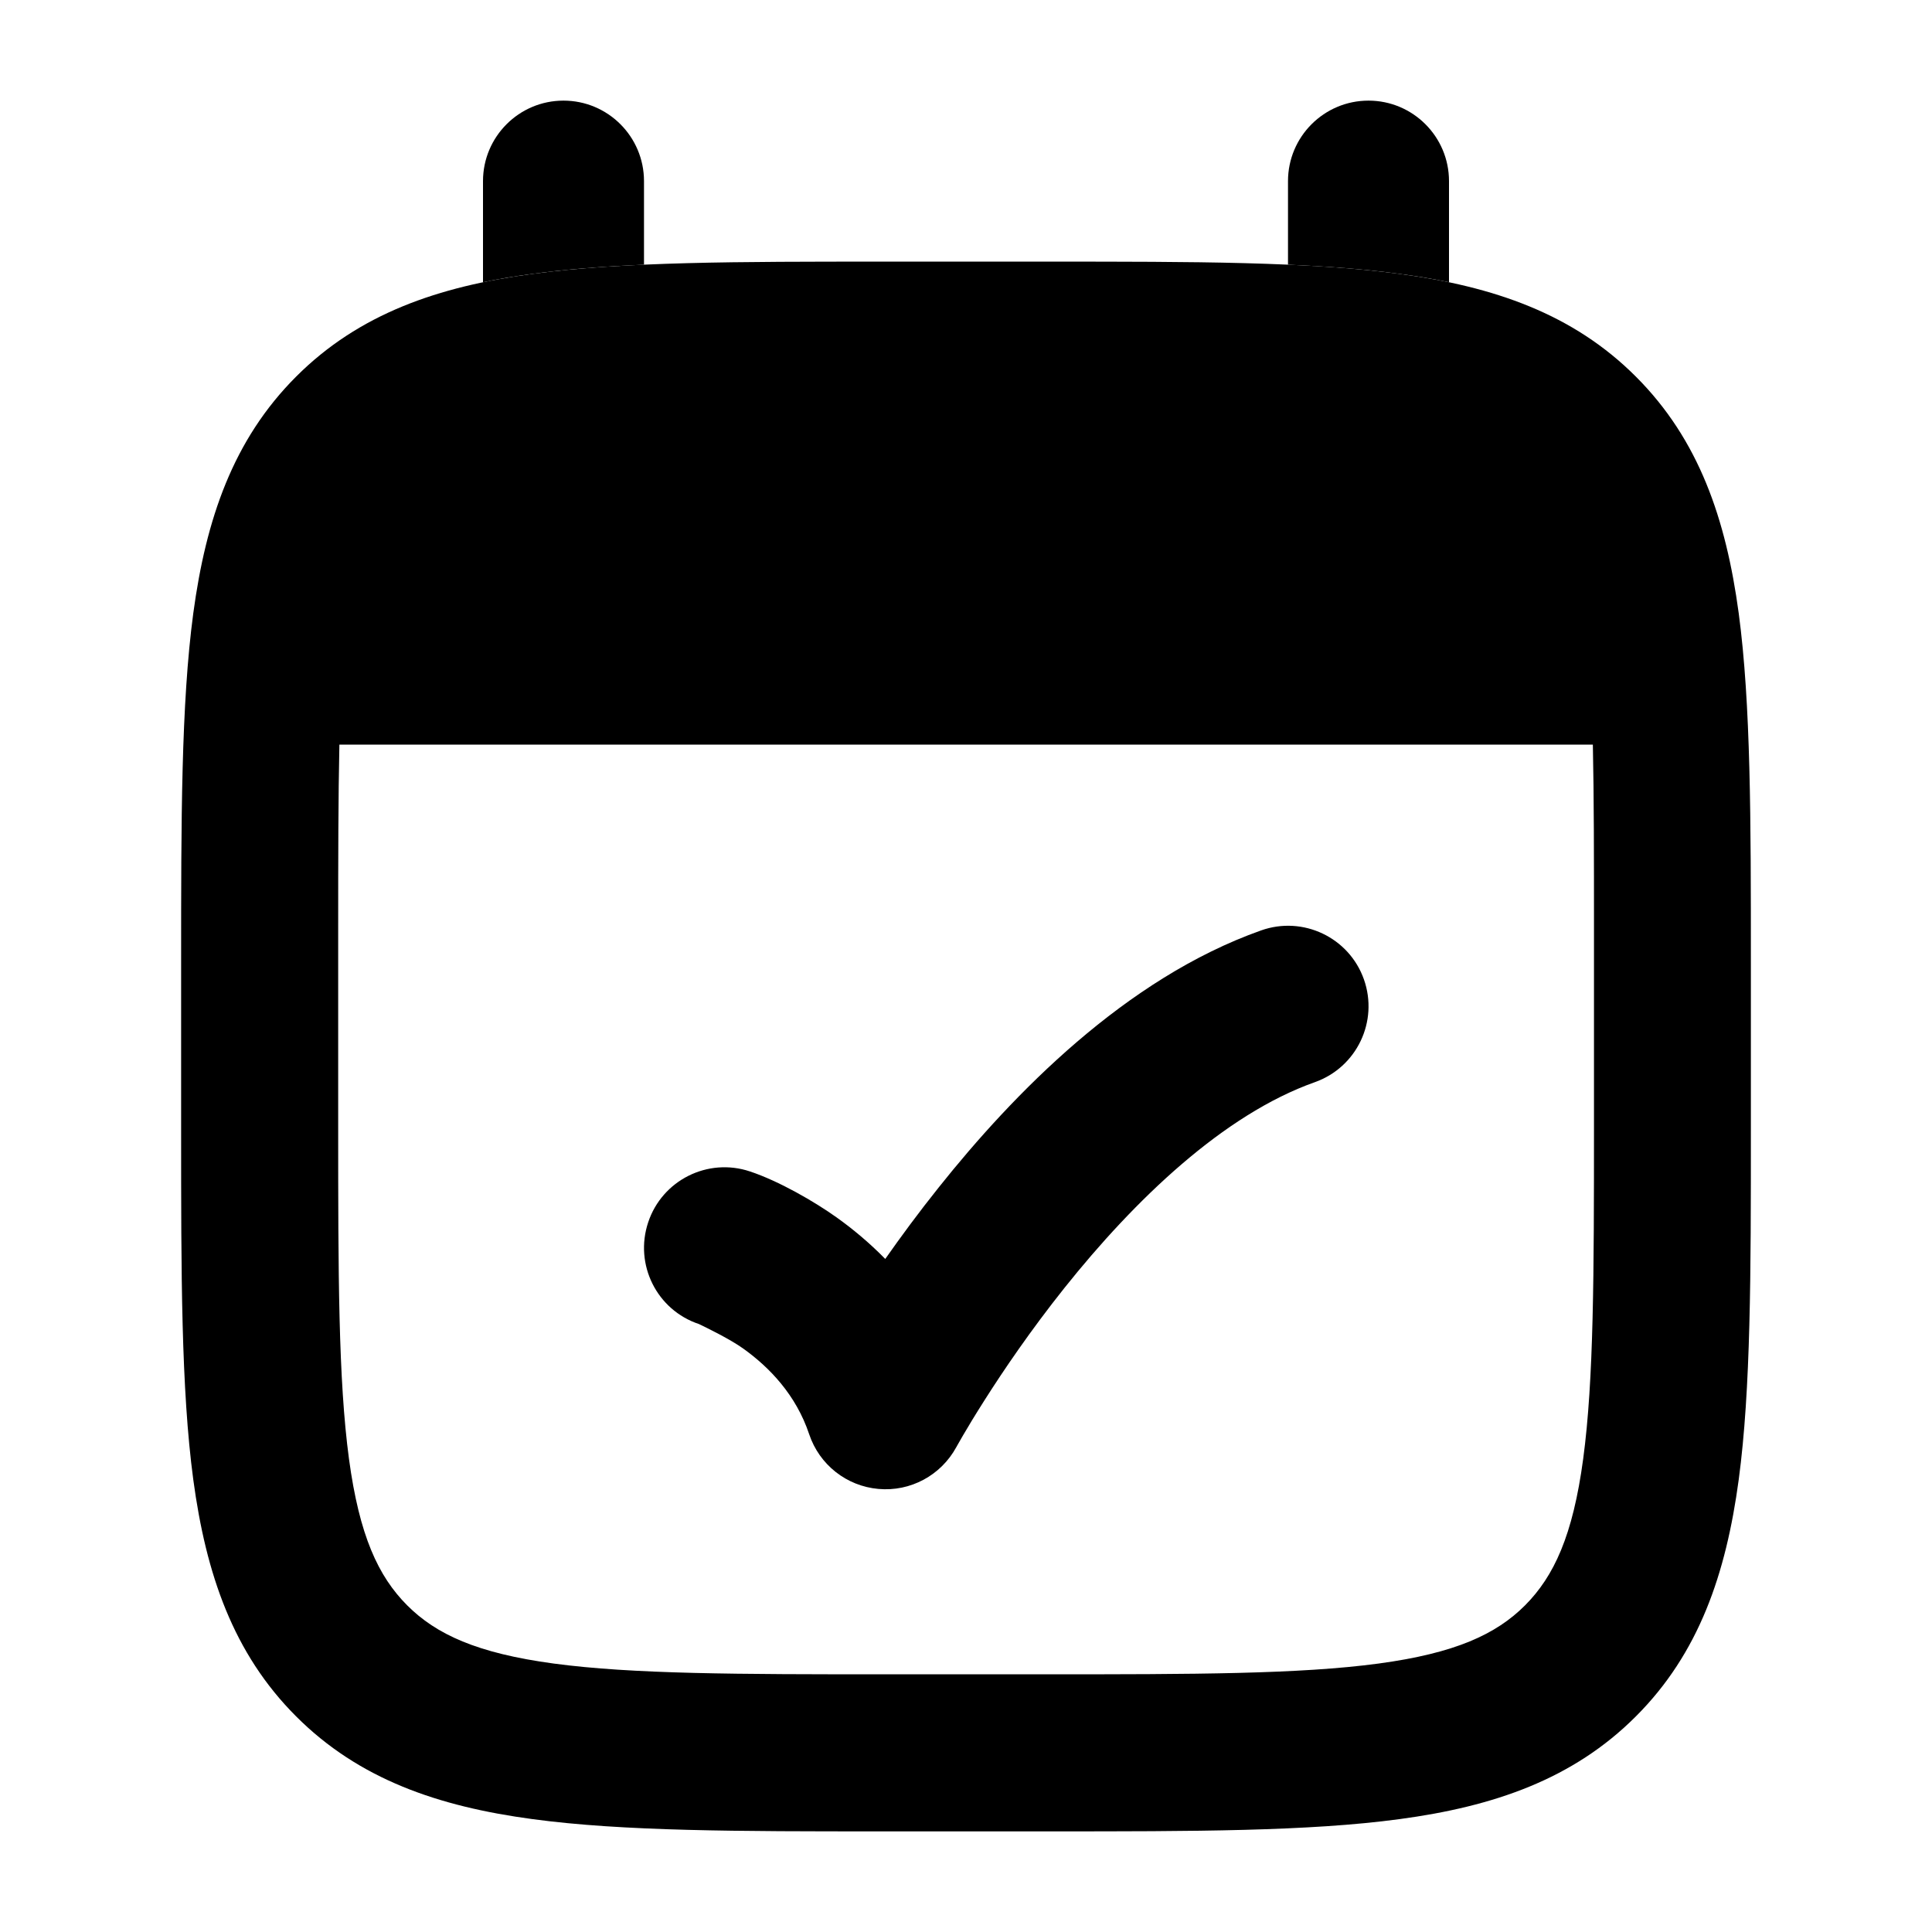 <svg width="24" height="24" viewBox="0 0 24 24" xmlns="http://www.w3.org/2000/svg">
<path class="pr-icon-bulk-secondary" fill-rule="evenodd" clip-rule="evenodd" d="M10.954 3.25H13.046C14.824 3.25 16.257 3.25 17.384 3.402C18.554 3.559 19.54 3.896 20.322 4.679C21.105 5.462 21.441 6.448 21.599 7.618C21.75 8.746 21.75 10.18 21.75 11.959V14.041C21.75 15.82 21.75 17.254 21.599 18.381C21.441 19.552 21.105 20.538 20.322 21.321C19.54 22.104 18.554 22.441 17.384 22.598C16.257 22.75 14.824 22.75 13.046 22.75H10.954C9.176 22.75 7.743 22.75 6.616 22.598C5.446 22.441 4.46 22.104 3.678 21.321C2.895 20.538 2.559 19.552 2.401 18.381C2.25 17.254 2.25 15.82 2.25 14.041V11.959C2.25 10.18 2.25 8.746 2.401 7.618C2.559 6.448 2.895 5.462 3.678 4.679C4.46 3.896 5.446 3.559 6.616 3.402C7.743 3.25 9.176 3.25 10.954 3.25ZM4.216 9.25C4.202 9.903 4.201 10.654 4.201 11.53V13.97C4.201 15.837 4.203 17.139 4.335 18.122C4.464 19.076 4.698 19.581 5.058 19.942C5.418 20.302 5.923 20.536 6.877 20.665C7.859 20.797 9.16 20.799 11.026 20.799H12.976C14.842 20.799 16.144 20.797 17.126 20.665C18.079 20.536 18.585 20.302 18.945 19.942C19.304 19.581 19.539 19.076 19.667 18.122C19.799 17.139 19.801 15.837 19.801 13.97V11.53C19.801 10.654 19.801 9.903 19.787 9.25H4.216Z" fill="currentColor"/>
<path fill-rule="evenodd" clip-rule="evenodd" d="M7 1.25C7.552 1.25 8 1.698 8 2.25V3.288C7.495 3.31 7.034 3.345 6.616 3.402C6.404 3.43 6.199 3.464 6 3.506V2.25C6 1.698 6.448 1.25 7 1.25ZM17.384 3.402C17.596 3.43 17.801 3.464 18 3.506V2.25C18 1.698 17.552 1.25 17 1.25C16.448 1.25 16 1.698 16 2.25V3.288C16.505 3.31 16.966 3.345 17.384 3.402ZM16.334 13.443C16.855 13.258 17.127 12.687 16.943 12.166C16.759 11.646 16.187 11.373 15.666 11.558C13.979 12.155 12.583 13.593 11.66 14.752C11.412 15.062 11.19 15.364 10.997 15.639C10.794 15.432 10.587 15.262 10.394 15.124C10.118 14.927 9.675 14.671 9.316 14.552C8.793 14.377 8.226 14.66 8.052 15.184C7.877 15.708 8.159 16.274 8.683 16.448C8.789 16.499 9.07 16.636 9.232 16.752C9.558 16.985 9.889 17.328 10.052 17.817C10.178 18.194 10.515 18.461 10.912 18.496C11.309 18.532 11.688 18.328 11.879 17.978L11.882 17.973L11.897 17.946C11.911 17.921 11.933 17.882 11.963 17.831C12.022 17.729 12.112 17.58 12.229 17.396C12.463 17.027 12.802 16.527 13.223 15.999C14.094 14.907 15.198 13.845 16.334 13.443Z" fill="currentColor"/>
</svg>
